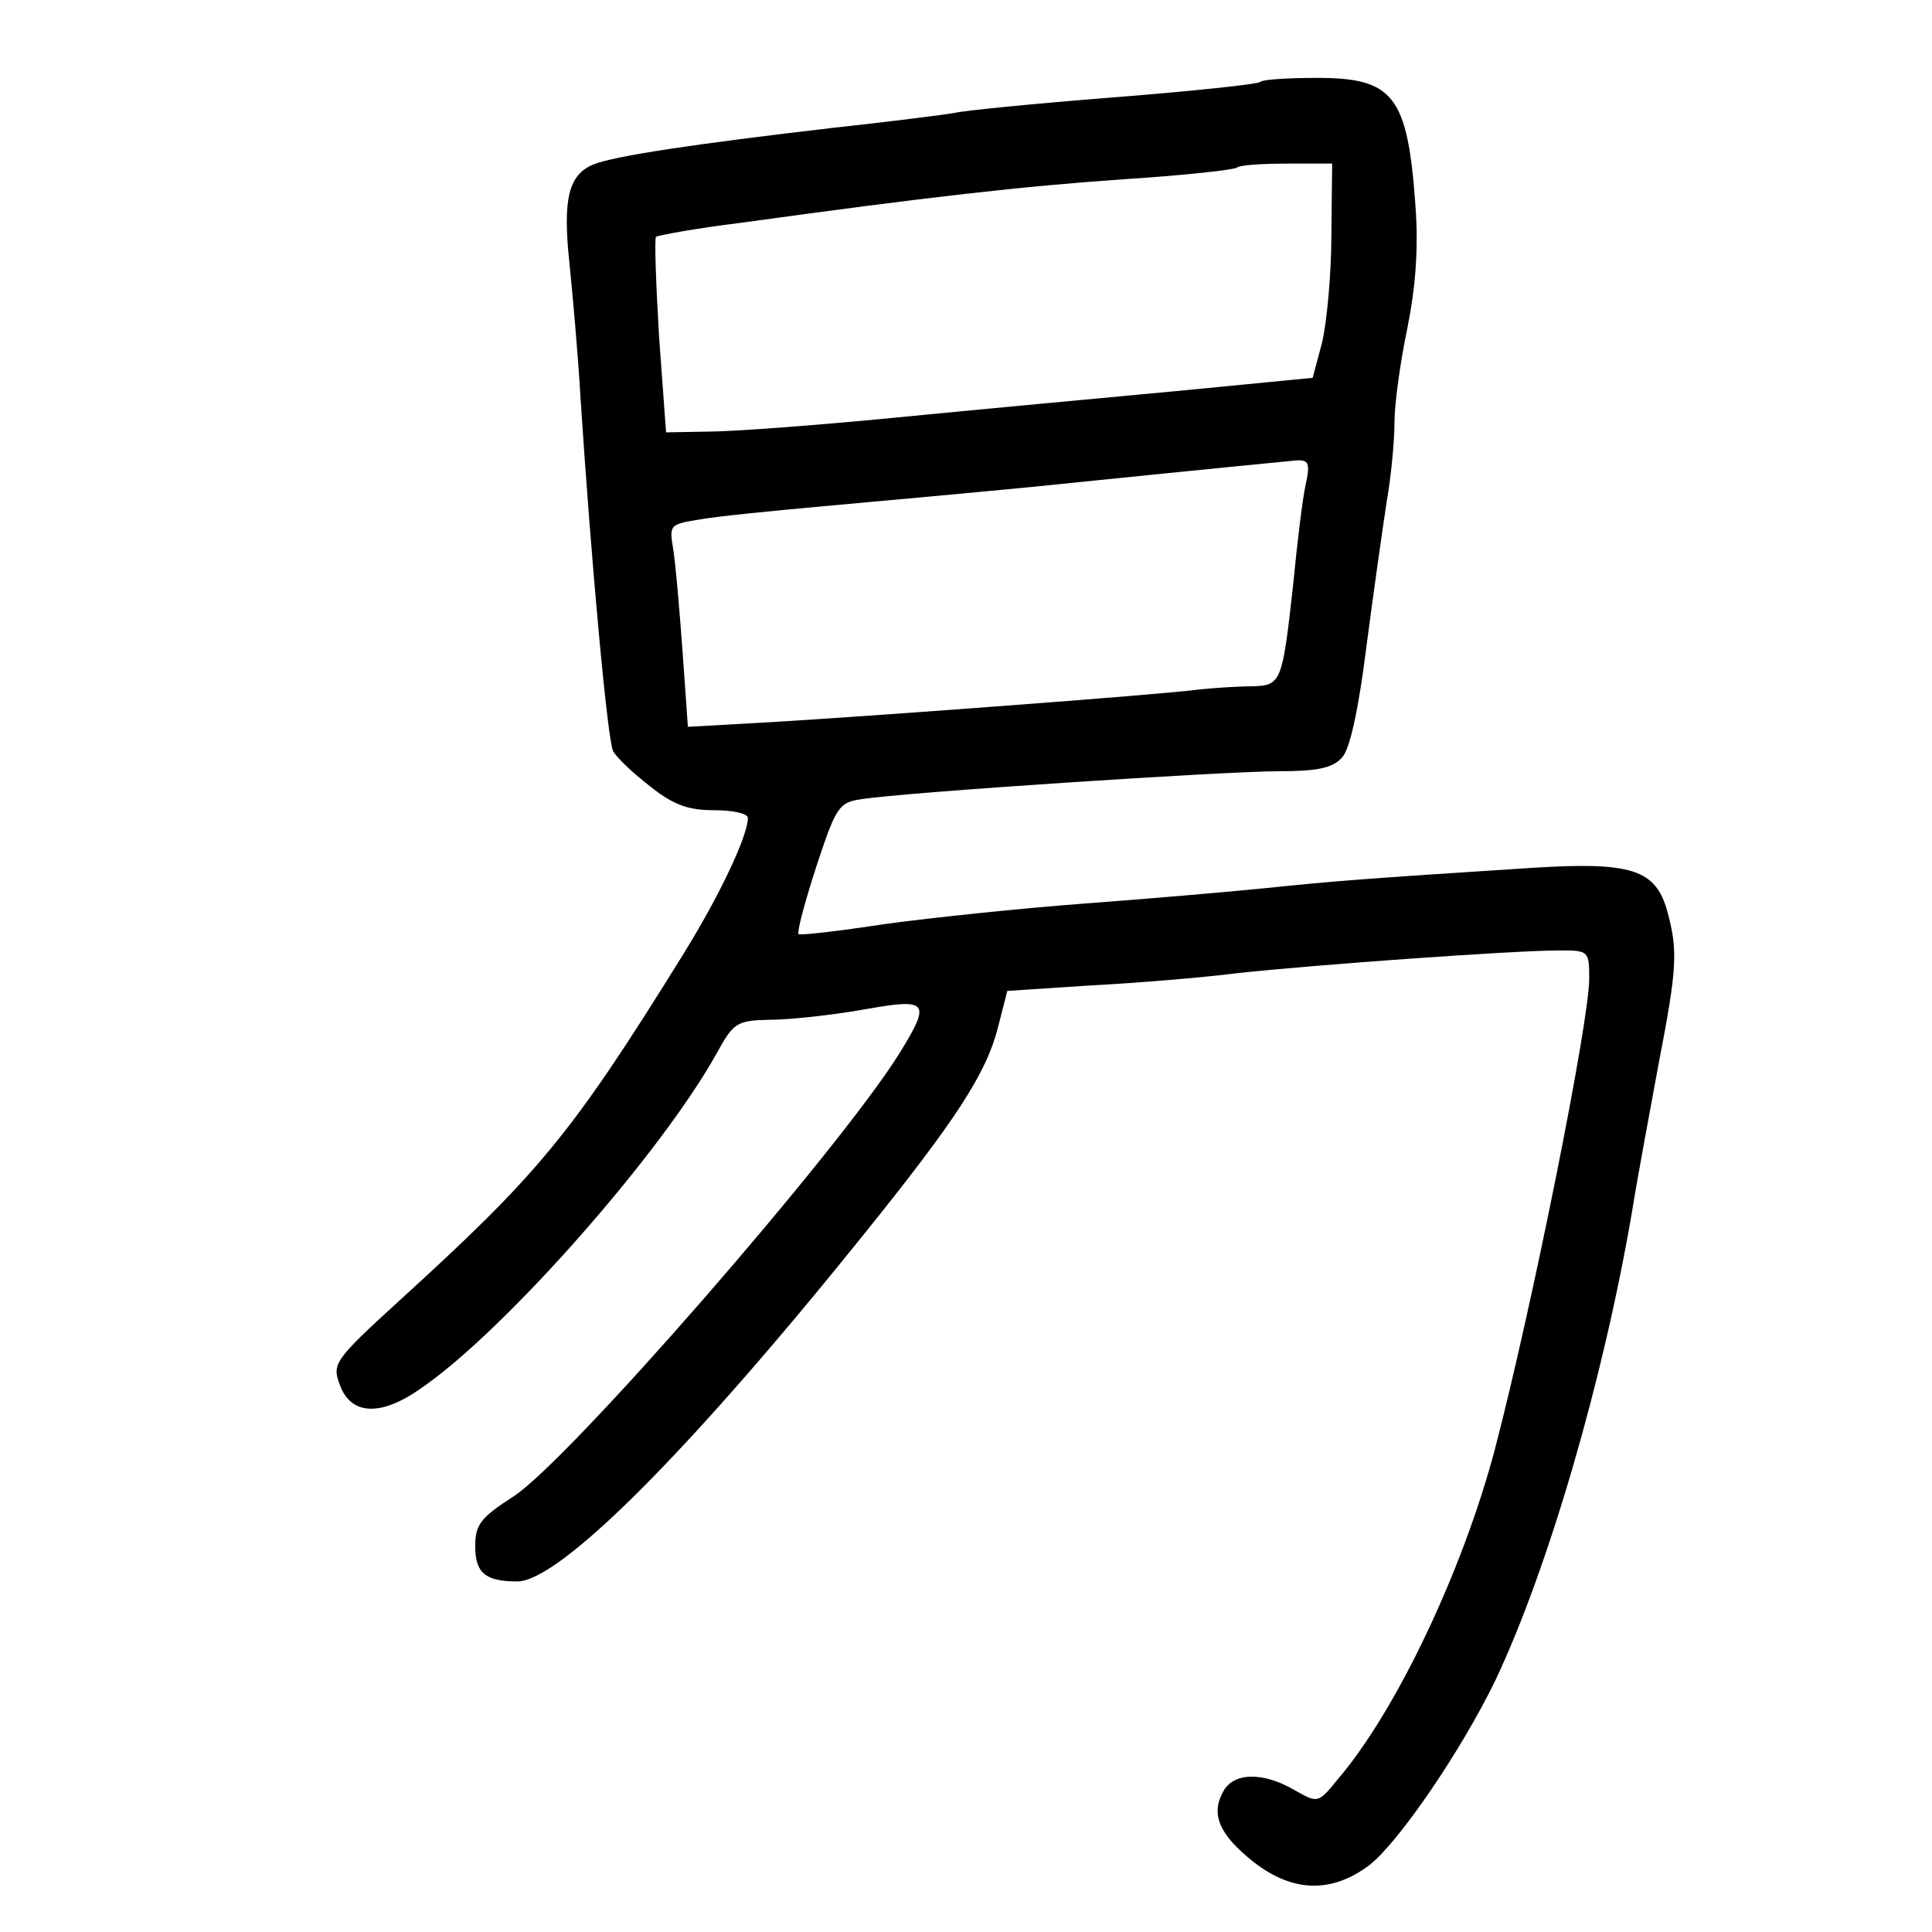 <?xml version="1.0" standalone="no"?>
<!DOCTYPE svg PUBLIC "-//W3C//DTD SVG 20010904//EN"
 "http://www.w3.org/TR/2001/REC-SVG-20010904/DTD/svg10.dtd">
<svg version="1.0" xmlns="http://www.w3.org/2000/svg"
 width="248pt" height="248pt" viewBox="0 0 248 248"
 preserveAspectRatio="xMidYMid meet">
<g transform="translate(0,248) scale(0.1,-0.1)"
fill="#000000" stroke="none">
<path d="M1618 2375 c-2 -3 -87 -12 -189 -20 -101 -8 -193 -17 -204 -20 -11
-2 -81 -11 -155 -19 -180 -21 -280 -36 -308 -47 -32 -13 -40 -44 -31 -127 4
-40 11 -117 14 -170 14 -216 35 -443 42 -456 4 -8 25 -28 47 -45 30 -24 49
-31 82 -31 24 0 44 -4 44 -10 0 -23 -37 -101 -83 -175 -145 -234 -186 -282
-367 -447 -80 -73 -84 -79 -74 -105 14 -40 53 -42 106 -4 107 74 307 301 378
429 22 40 26 42 69 43 25 0 79 6 119 13 84 15 88 11 46 -57 -79 -126 -425
-523 -495 -568 -42 -27 -49 -36 -49 -64 0 -34 13 -45 54 -45 54 0 220 166 442
442 121 150 160 210 175 269 l12 47 106 7 c58 3 144 10 191 16 92 10 351 29
413 29 36 0 37 -1 37 -36 0 -56 -73 -420 -121 -604 -41 -155 -126 -335 -201
-423 -26 -32 -26 -32 -56 -15 -41 24 -79 23 -92 -2 -16 -29 -5 -55 39 -90 50
-39 100 -41 149 -4 38 30 118 147 162 238 67 142 138 384 175 601 7 44 23 129
34 189 24 124 25 146 11 197 -15 53 -46 63 -173 55 -218 -14 -255 -17 -342
-26 -49 -5 -155 -14 -235 -20 -80 -6 -194 -18 -253 -26 -59 -9 -110 -15 -112
-13 -2 3 8 41 23 87 25 76 29 82 57 86 55 9 469 36 536 36 50 0 70 4 82 18 10
11 21 62 31 142 9 69 21 153 26 186 6 34 10 79 10 102 0 22 7 75 16 118 11 54
15 104 11 159 -10 142 -28 165 -126 165 -37 0 -70 -2 -73 -5z m91 -197 c0 -51
-6 -113 -12 -138 l-12 -45 -175 -17 c-96 -9 -258 -24 -360 -34 -102 -10 -210
-18 -240 -18 l-55 -1 -9 123 c-4 68 -6 125 -4 128 3 2 52 11 109 18 239 33
362 47 493 56 77 5 141 12 144 15 3 3 32 5 64 5 l58 0 -1 -92z m-33 -320 c-4
-18 -11 -76 -16 -128 -14 -126 -15 -130 -53 -131 -18 0 -48 -2 -67 -4 -53 -7
-431 -35 -551 -42 l-106 -6 -7 99 c-4 54 -9 113 -12 130 -5 30 -4 31 33 37 21
4 92 11 158 17 66 6 188 17 270 25 264 27 320 32 339 34 16 1 18 -4 12 -31z"/>
</g>
</svg>
